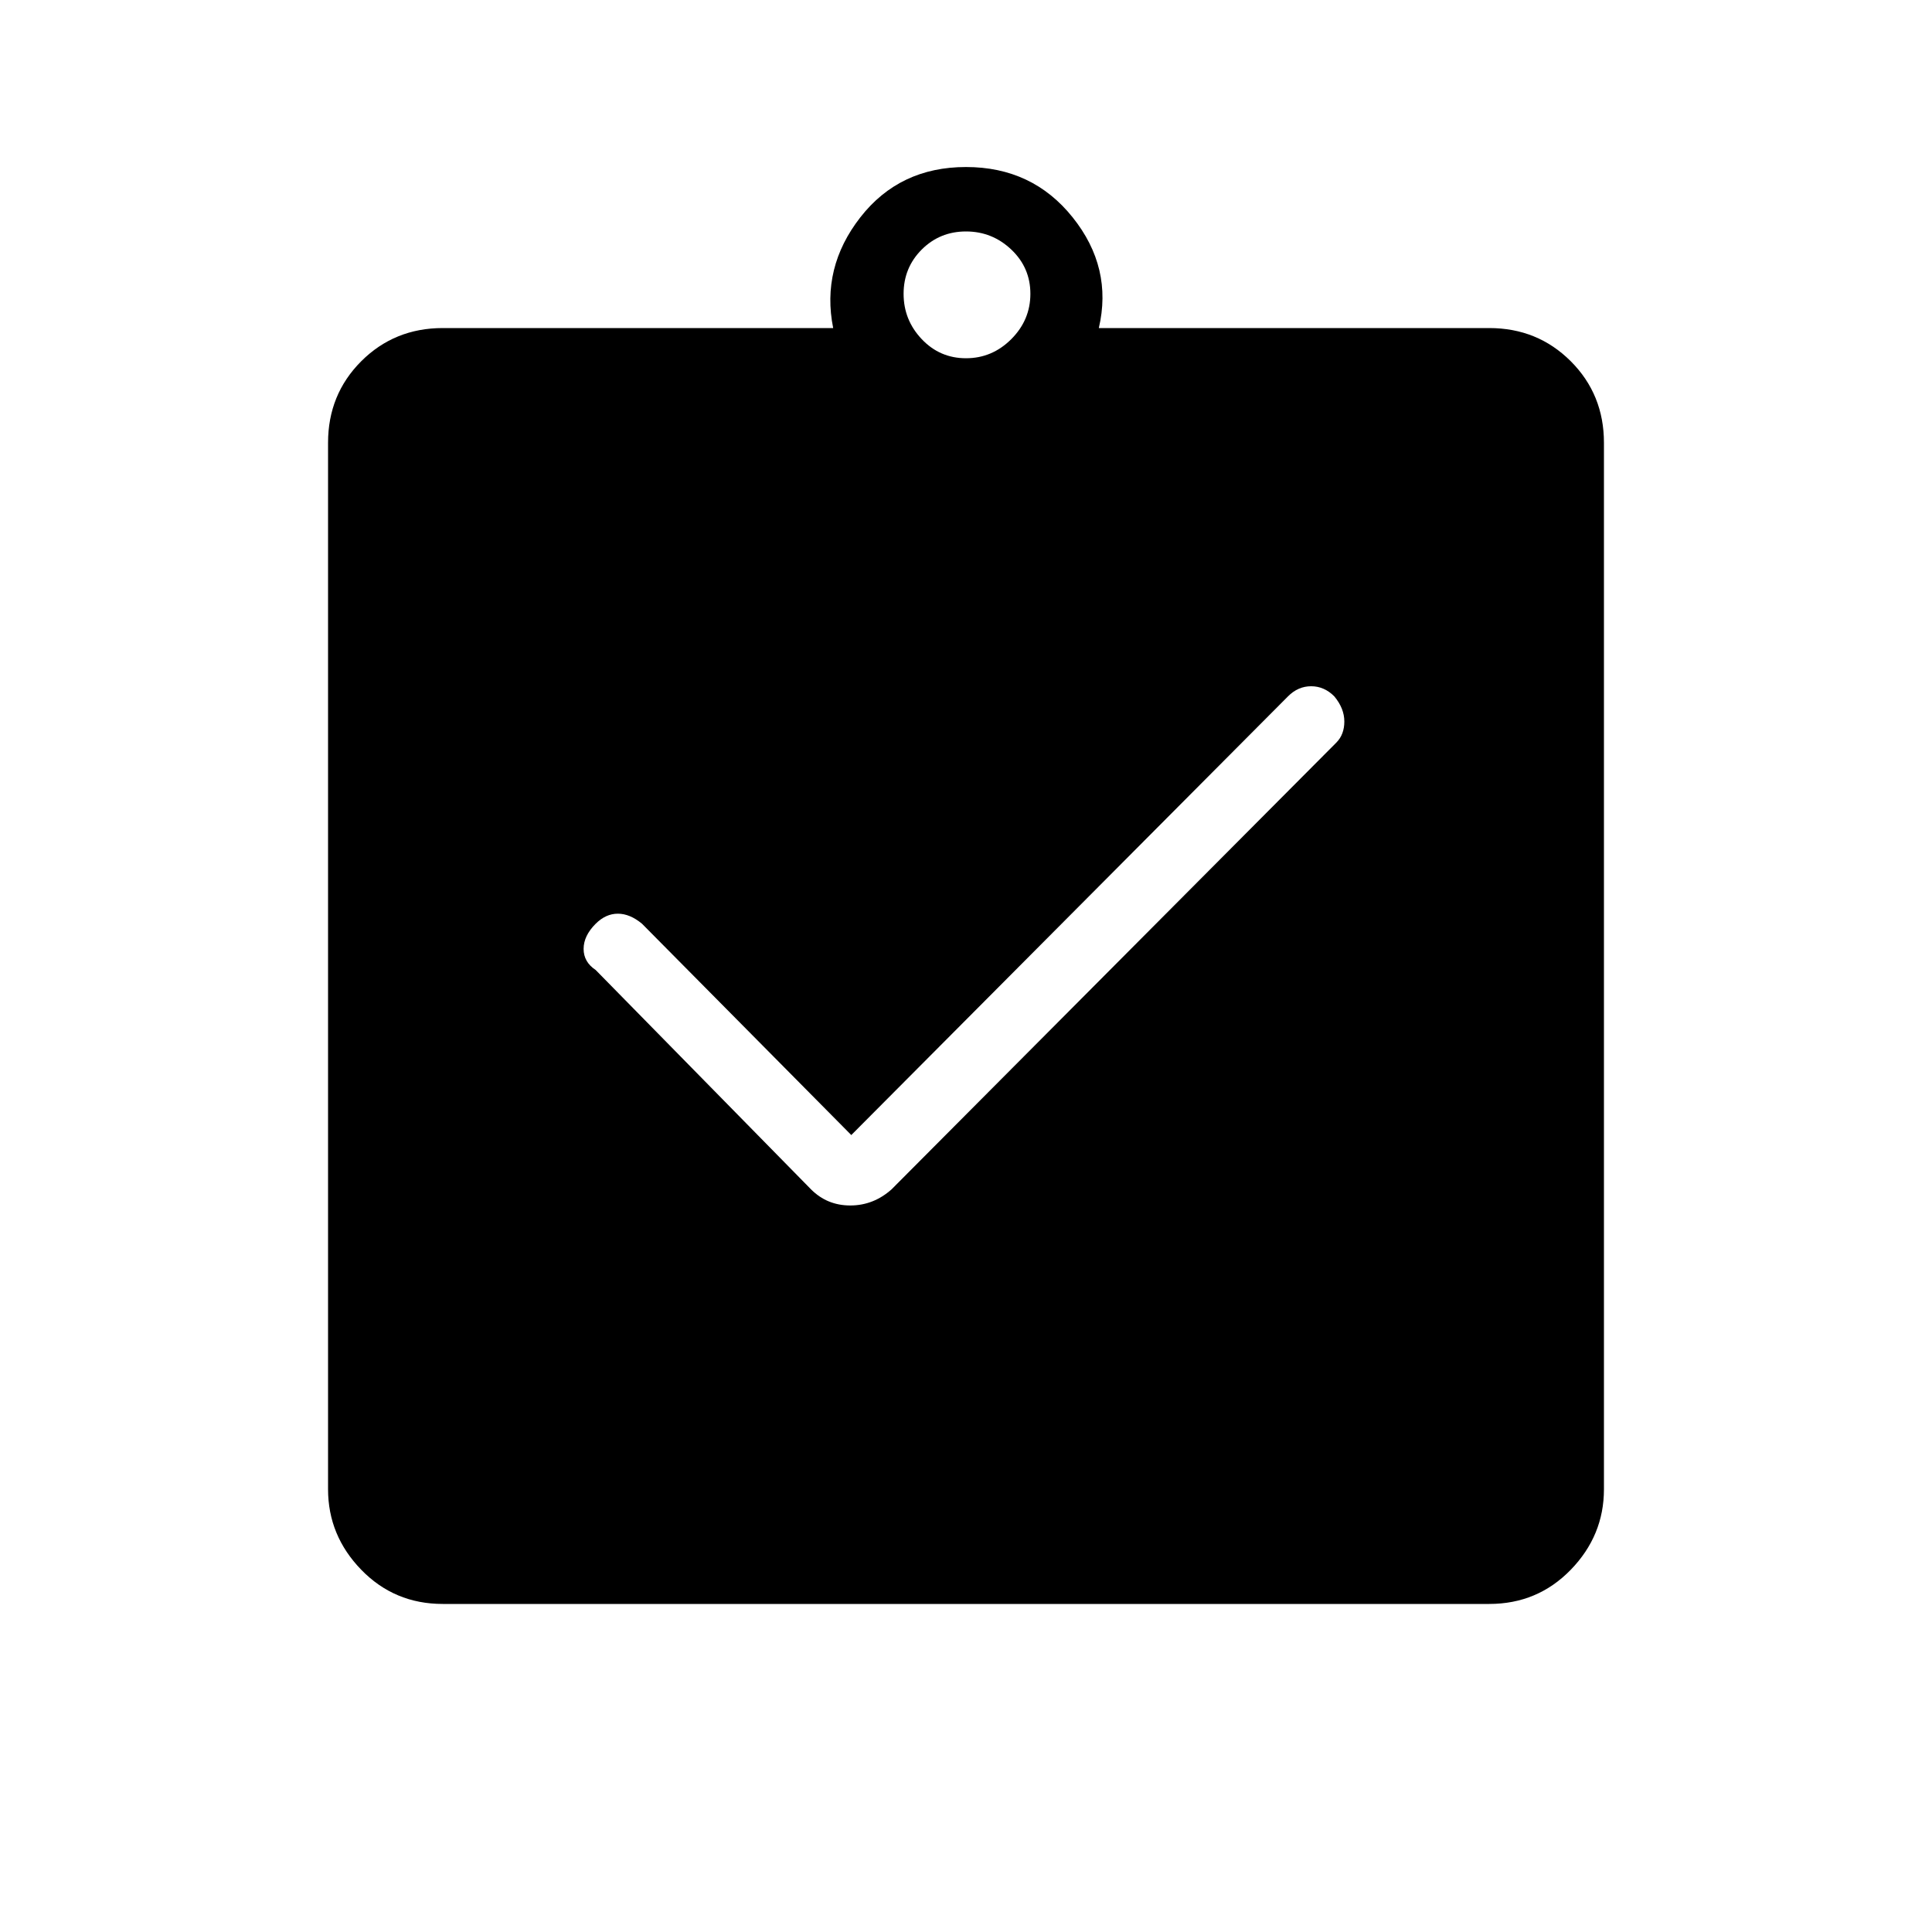 <svg xmlns="http://www.w3.org/2000/svg" height="40" width="40"><path d="M17.625 23.5 13.292 19.125Q13.042 18.917 12.792 18.917Q12.542 18.917 12.333 19.125Q12.083 19.375 12.083 19.646Q12.083 19.917 12.333 20.083L16.792 24.625Q17.125 24.958 17.604 24.958Q18.083 24.958 18.458 24.625L27.667 15.375Q27.833 15.208 27.833 14.938Q27.833 14.667 27.625 14.417Q27.417 14.208 27.146 14.208Q26.875 14.208 26.667 14.417ZM9.167 33.208Q8.167 33.208 7.479 32.5Q6.792 31.792 6.792 30.833V9.167Q6.792 8.167 7.479 7.479Q8.167 6.792 9.167 6.792H17.25Q17 5.542 17.812 4.5Q18.625 3.458 20 3.458Q21.375 3.458 22.208 4.5Q23.042 5.542 22.75 6.792H30.833Q31.833 6.792 32.521 7.479Q33.208 8.167 33.208 9.167V30.833Q33.208 31.792 32.521 32.5Q31.833 33.208 30.833 33.208ZM20 7.417Q20.542 7.417 20.938 7.021Q21.333 6.625 21.333 6.083Q21.333 5.542 20.938 5.167Q20.542 4.792 20 4.792Q19.458 4.792 19.083 5.167Q18.708 5.542 18.708 6.083Q18.708 6.625 19.083 7.021Q19.458 7.417 20 7.417Z"/></svg>